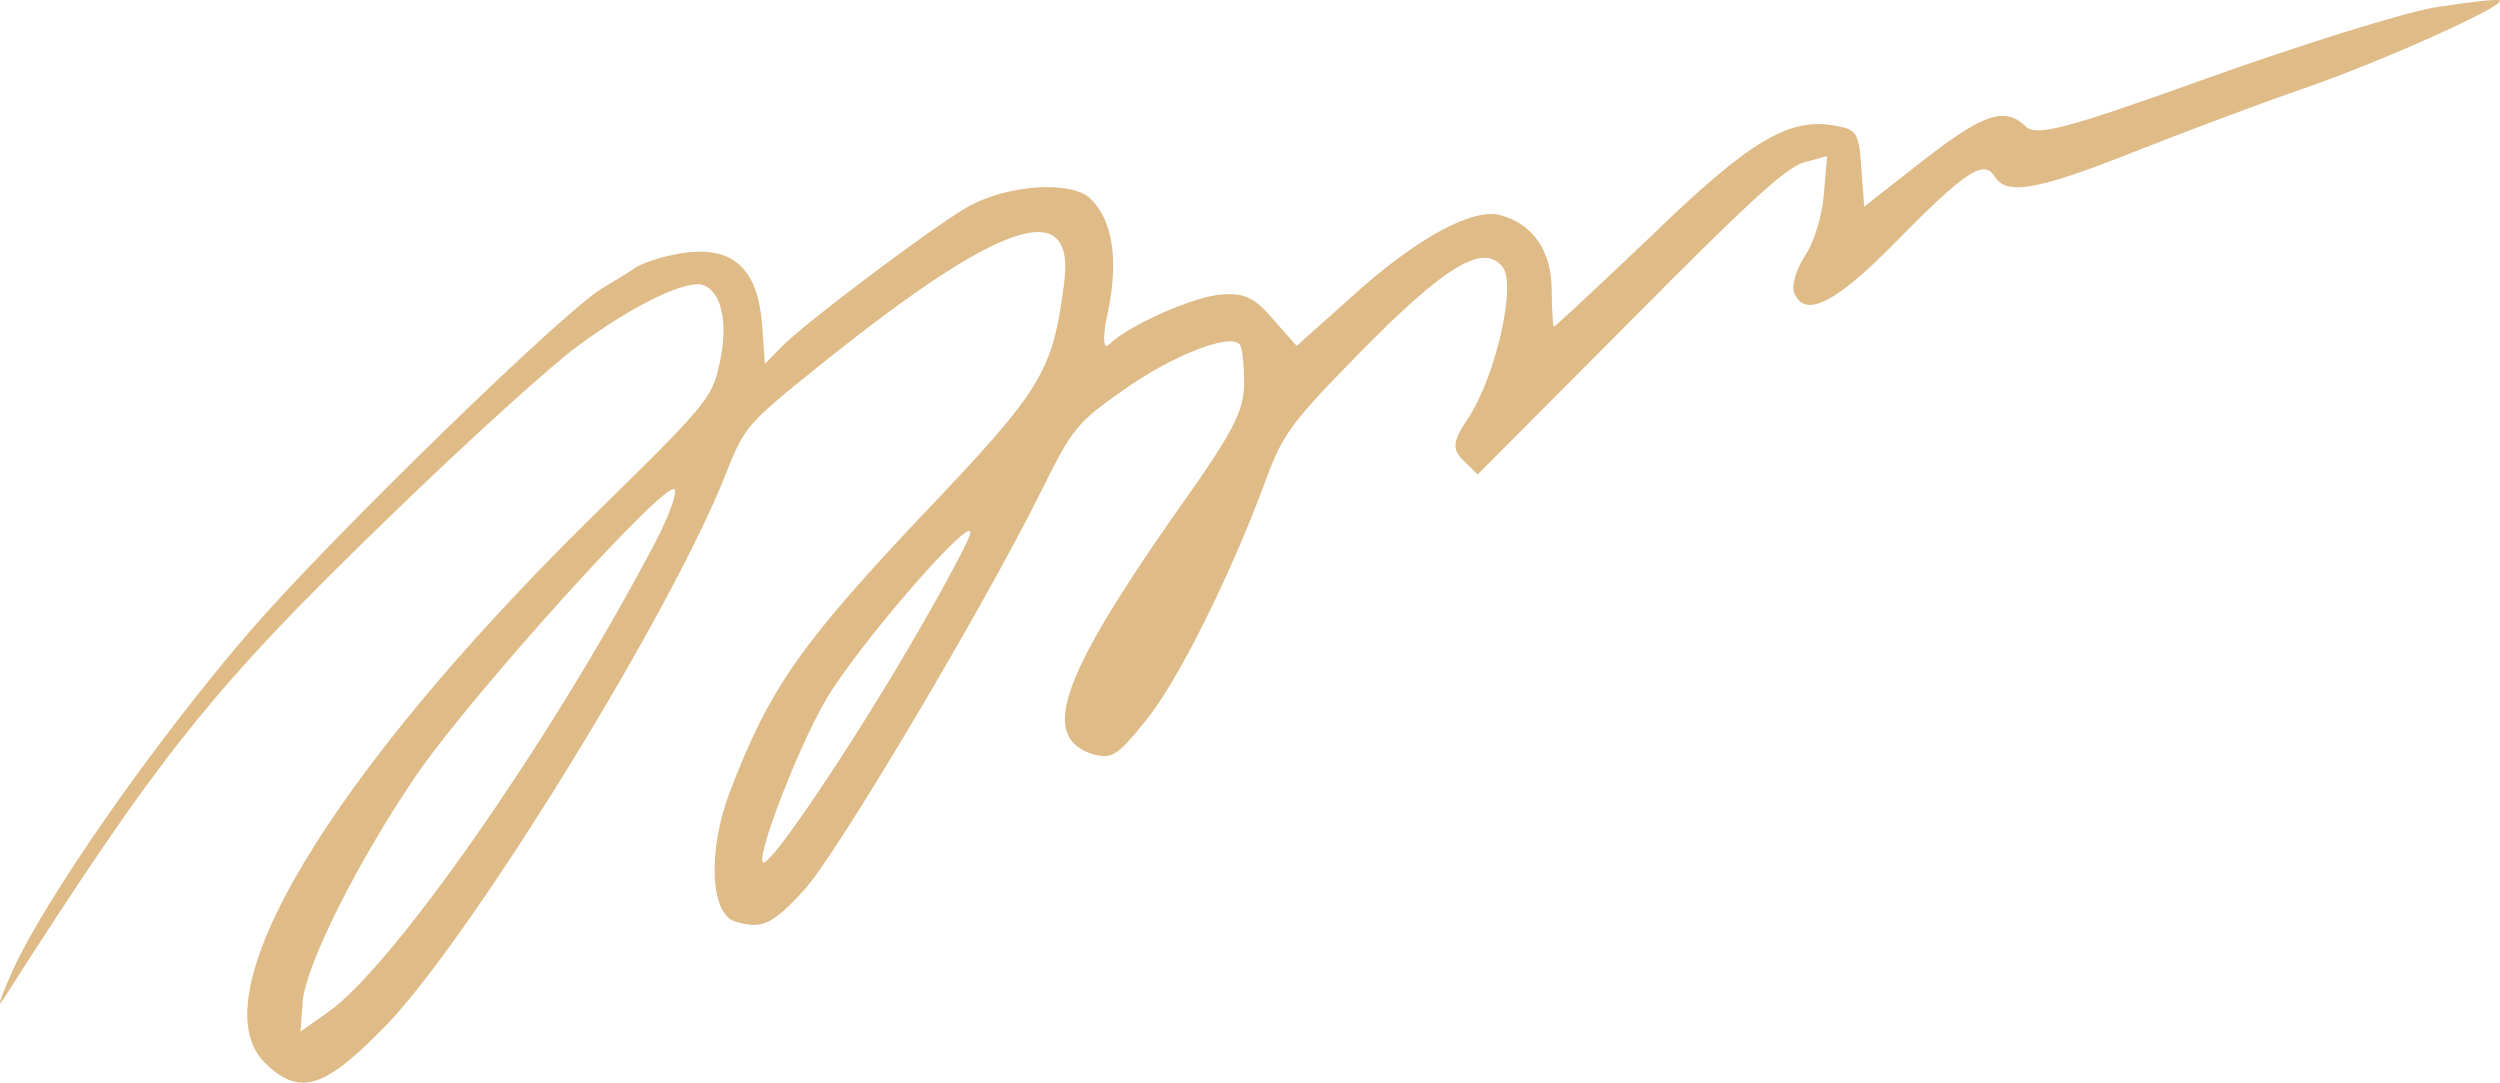 <svg width="127" height="55" viewBox="0 0 127 55" fill="none" xmlns="http://www.w3.org/2000/svg">
<path d="M123.717 0.369C122.02 0.665 116.812 2.296 112.1 3.983C105.017 6.528 103.444 6.947 102.913 6.428C101.85 5.39 100.742 5.773 97.615 8.214L94.702 10.498L94.558 8.586C94.445 6.767 94.319 6.583 93.328 6.409C90.942 5.911 88.945 7.074 83.835 12.036C81.173 14.564 78.97 16.624 78.938 16.594C78.876 16.533 78.835 15.638 78.824 14.651C78.803 12.739 77.861 11.391 76.279 10.946C74.883 10.498 71.963 12.104 68.81 14.946L65.87 17.57L64.681 16.225C63.741 15.124 63.244 14.883 62.131 14.957C60.74 15.003 57.264 16.553 56.316 17.52C56.04 17.8 56.001 17.029 56.297 15.792C56.825 13.194 56.525 11.192 55.399 10.094C54.431 9.148 51.094 9.369 49.066 10.564C47.161 11.696 40.906 16.392 39.713 17.608L38.857 18.482L38.711 16.447C38.495 13.734 37.308 12.575 34.992 12.816C34.034 12.919 32.77 13.272 32.248 13.617C31.696 13.993 30.989 14.402 30.682 14.591C28.93 15.505 16.785 27.331 12.724 32.034C7.809 37.734 2.238 45.724 0.608 49.383C0.035 50.654 -0.174 51.304 0.16 50.776C8.185 38.224 10.747 34.987 19.925 26.124C23.811 22.348 28.036 18.538 29.324 17.598C32.238 15.438 34.975 14.143 35.783 14.504C36.684 14.895 37.011 16.496 36.538 18.538C36.155 20.239 35.911 20.55 29.915 26.416C16.64 39.52 10.022 50.638 13.46 53.994C15.241 55.733 16.504 55.319 19.745 51.951C24.115 47.306 34.11 31.122 36.877 24.057C37.84 21.64 37.932 21.546 41.702 18.512C50.866 11.162 54.655 9.917 54.055 14.397C53.456 18.939 53 19.716 46.765 26.263C40.682 32.716 39.069 34.986 37.055 40.284C35.944 43.227 36.072 46.466 37.374 46.822C38.708 47.208 39.231 46.987 40.85 45.21C42.409 43.558 49.969 30.856 52.903 24.931C54.476 21.767 54.69 21.487 57.052 19.826C59.476 18.102 62.4 16.929 62.963 17.478C63.119 17.631 63.19 18.494 63.201 19.419C63.186 20.931 62.732 21.831 59.505 26.371C53.812 34.547 52.824 37.489 55.554 38.324C56.484 38.56 56.761 38.403 58.164 36.66C59.812 34.667 62.444 29.362 64.216 24.622C65.146 22.051 65.543 21.522 69.059 17.936C73.401 13.507 75.367 12.313 76.339 13.568C77.029 14.486 75.997 19.032 74.629 21.176C73.777 22.42 73.75 22.821 74.344 23.401L75.063 24.103L82.77 16.367C88.733 10.347 90.723 8.505 91.647 8.248L92.819 7.927L92.654 9.841C92.573 10.922 92.156 12.346 91.669 13.03C91.244 13.713 90.975 14.549 91.164 14.918C91.704 16.177 93.272 15.388 96.329 12.27C99.876 8.652 100.798 8.086 101.333 8.975C101.931 9.925 103.444 9.693 108.461 7.694C110.955 6.71 114.835 5.249 117.053 4.484C121.026 3.114 127.272 0.3 126.991 0.025C126.897 -0.067 125.446 0.104 123.717 0.369ZM46.218 32.81C43.244 37.903 39.258 43.839 38.794 43.813C38.3 43.819 40.434 38.211 41.89 35.665C43.467 32.871 49.879 25.519 49.249 27.223C49.039 27.812 47.675 30.326 46.218 32.81ZM33.025 28.048C27.815 37.855 19.9 49.172 16.647 51.429L15.266 52.401L15.374 50.919C15.508 49.035 18.231 43.637 21.214 39.285C23.983 35.274 33.789 24.399 34.258 24.857C34.445 25.04 33.874 26.496 33.025 28.048Z" fill="#DFBB87"/>
</svg>

